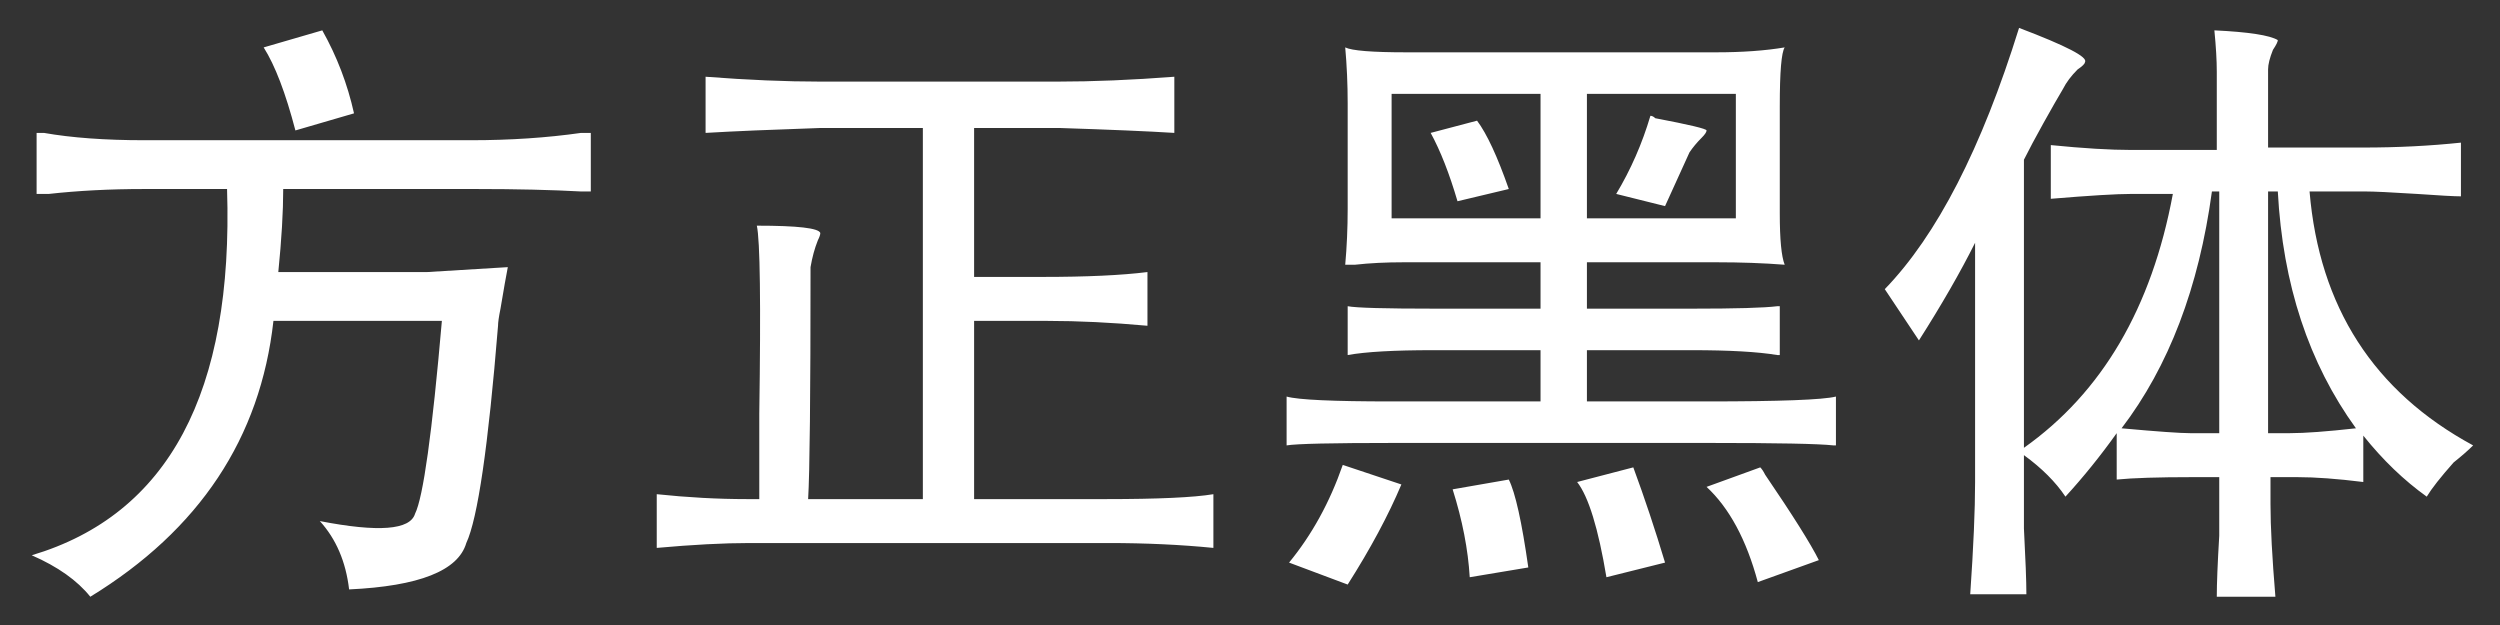 <?xml version="1.0" encoding="UTF-8"?>
<svg width="56px" height="14px" viewBox="0 0 56 14" version="1.1" xmlns="http://www.w3.org/2000/svg" xmlns:xlink="http://www.w3.org/1999/xlink">
    <rect x="0" y="0" width="56" height="14" fill="#333333" stroke="none"/>
    <!-- Generator: Sketch 52.6 (67491) - http://www.bohemiancoding.com/sketch -->
    <title>方正黑体</title>
    <desc>Created with Sketch.</desc>
    <g id="Page-1" stroke="none" stroke-width="1" fill="none" fill-rule="evenodd">
        <g id="图表-文字" transform="translate(-1072, -493)" fill="#FFFFFF">
            <g id="下拉框" transform="translate(1062, 395)">
                <g id="组合-&lt;v0&gt;">
                    <g id="4" transform="translate(0, 90)">
                        <path d="M17.219,8.68 C17.547,9.263 17.784,9.883 17.93,10.539 L16.617,10.922 C16.398,10.083 16.161,9.464 15.906,9.062 L17.219,8.68 Z M10.82,10.977 L10.984,10.977 C11.604,11.086 12.352,11.141 13.227,11.141 L20.555,11.141 C21.43,11.141 22.25,11.086 23.016,10.977 L23.234,10.977 L23.234,12.289 L23.016,12.289 C22.359,12.253 21.576,12.234 20.664,12.234 L16.344,12.234 C16.344,12.745 16.307,13.365 16.234,14.094 L19.57,14.094 L21.375,13.984 C21.339,14.167 21.284,14.477 21.211,14.914 C21.174,15.096 21.156,15.224 21.156,15.297 C20.937,17.995 20.701,19.617 20.445,20.164 C20.263,20.784 19.388,21.13 17.82,21.203 C17.747,20.583 17.529,20.073 17.164,19.672 C18.477,19.927 19.187,19.872 19.297,19.508 C19.479,19.143 19.68,17.703 19.898,15.188 L16.125,15.188 C15.833,17.813 14.466,19.872 12.023,21.367 C11.732,21.003 11.294,20.693 10.711,20.438 C13.773,19.526 15.232,16.792 15.086,12.234 L13.227,12.234 C12.461,12.234 11.75,12.271 11.094,12.344 L10.82,12.344 L10.82,10.977 Z M25.805,9.719 C26.753,9.792 27.609,9.828 28.375,9.828 L33.68,9.828 C34.482,9.828 35.357,9.792 36.305,9.719 L36.305,10.977 C35.721,10.94 34.865,10.904 33.734,10.867 L31.82,10.867 L31.82,14.203 L33.352,14.203 C34.336,14.203 35.12,14.167 35.703,14.094 L35.703,15.297 C34.901,15.224 34.154,15.188 33.461,15.188 L31.82,15.188 L31.82,19.18 L34.773,19.18 C35.94,19.18 36.742,19.143 37.18,19.07 L37.18,20.273 C36.451,20.201 35.667,20.164 34.828,20.164 L26.789,20.164 C26.206,20.164 25.513,20.201 24.711,20.273 L24.711,19.07 C25.404,19.143 26.078,19.18 26.734,19.18 L27.008,19.18 L27.008,17.266 C27.044,14.786 27.026,13.383 26.953,13.055 C27.865,13.055 28.339,13.109 28.375,13.219 C28.375,13.255 28.357,13.31 28.32,13.383 C28.247,13.565 28.193,13.766 28.156,13.984 C28.156,16.865 28.138,18.596 28.102,19.18 L30.672,19.18 L30.672,10.867 L28.375,10.867 C27.281,10.904 26.424,10.94 25.805,10.977 L25.805,9.719 Z M49.977,9.062 C49.904,9.172 49.867,9.609 49.867,10.375 L49.867,12.781 C49.867,13.365 49.904,13.747 49.977,13.93 C49.503,13.893 48.992,13.875 48.445,13.875 L45.547,13.875 L45.547,14.914 L47.898,14.914 C48.883,14.914 49.521,14.896 49.812,14.859 L49.867,14.859 L49.867,15.953 L49.812,15.953 C49.375,15.88 48.737,15.844 47.898,15.844 L45.547,15.844 L45.547,16.992 L48.227,16.992 C49.867,16.992 50.833,16.956 51.125,16.883 L51.125,17.977 L51.07,17.977 C50.742,17.94 49.813,17.922 48.281,17.922 L41.227,17.922 C39.841,17.922 39.039,17.94 38.82,17.977 L38.82,16.883 C39.076,16.956 39.859,16.992 41.172,16.992 L44.508,16.992 L44.508,15.844 L42.102,15.844 C41.227,15.844 40.589,15.88 40.188,15.953 L40.188,14.859 C40.37,14.896 41.026,14.914 42.156,14.914 L44.508,14.914 L44.508,13.875 L41.445,13.875 C41.044,13.875 40.68,13.893 40.352,13.93 L40.133,13.93 C40.169,13.529 40.188,13.109 40.188,12.672 L40.188,10.32 C40.188,9.883 40.169,9.464 40.133,9.062 C40.279,9.135 40.734,9.172 41.5,9.172 L48.445,9.172 C49.029,9.172 49.539,9.135 49.977,9.062 Z M45.547,10.102 L45.547,12.891 L48.883,12.891 L48.883,10.102 L45.547,10.102 Z M41.172,10.102 L41.172,12.891 L44.508,12.891 L44.508,10.102 L41.172,10.102 Z M46.969,10.594 C47.005,10.594 47.042,10.612 47.078,10.648 C47.844,10.794 48.227,10.885 48.227,10.922 C48.227,10.958 48.19,11.013 48.117,11.086 C48.008,11.195 47.917,11.305 47.844,11.414 L47.297,12.617 L46.203,12.344 C46.531,11.797 46.786,11.214 46.969,10.594 Z M43.086,10.703 C43.305,10.995 43.542,11.505 43.797,12.234 L42.648,12.508 C42.466,11.888 42.266,11.378 42.047,10.977 L43.086,10.703 Z M40.078,18.414 L41.391,18.852 C41.099,19.544 40.698,20.292 40.188,21.094 L38.875,20.602 C39.385,19.982 39.786,19.253 40.078,18.414 Z M49.43,18.469 C49.466,18.505 49.503,18.56 49.539,18.633 C50.159,19.544 50.56,20.182 50.742,20.547 L49.375,21.039 C49.12,20.091 48.737,19.38 48.227,18.906 L49.43,18.469 Z M46.586,18.469 C46.841,19.161 47.078,19.872 47.297,20.602 L45.984,20.93 C45.802,19.836 45.583,19.125 45.328,18.797 L46.586,18.469 Z M43.797,18.742 C43.943,19.034 44.089,19.69 44.234,20.711 L42.922,20.93 C42.885,20.31 42.758,19.654 42.539,18.961 L43.797,18.742 Z M55.227,8.625 C56.284,9.026 56.776,9.281 56.703,9.391 C56.703,9.427 56.648,9.482 56.539,9.555 C56.393,9.701 56.284,9.846 56.211,9.992 C56.102,10.174 55.956,10.43 55.773,10.758 C55.591,11.086 55.445,11.359 55.336,11.578 L55.336,18.031 C57.086,16.792 58.198,14.896 58.672,12.344 L57.742,12.344 C57.414,12.344 56.813,12.38 55.938,12.453 L55.938,11.25 C56.667,11.323 57.268,11.359 57.742,11.359 L59.656,11.359 L59.656,9.609 C59.656,9.354 59.638,9.044 59.602,8.68 C60.367,8.716 60.841,8.789 61.023,8.898 C61.023,8.935 60.987,9.008 60.914,9.117 C60.841,9.299 60.805,9.445 60.805,9.555 L60.805,11.305 L62.938,11.305 C63.703,11.305 64.432,11.268 65.125,11.195 L65.125,12.398 C64.979,12.398 64.651,12.38 64.141,12.344 C63.557,12.307 63.174,12.289 62.992,12.289 L61.734,12.289 C61.953,14.878 63.174,16.773 65.398,17.977 C65.289,18.086 65.143,18.214 64.961,18.359 C64.669,18.688 64.469,18.943 64.359,19.125 C63.849,18.76 63.375,18.305 62.938,17.758 L62.938,18.797 C62.354,18.724 61.862,18.688 61.461,18.688 L60.859,18.688 L60.859,19.289 C60.859,19.799 60.896,20.492 60.969,21.367 L59.656,21.367 C59.656,21.076 59.674,20.62 59.711,20 L59.711,18.688 L59.109,18.688 C58.344,18.688 57.779,18.706 57.414,18.742 L57.414,17.703 C57.049,18.214 56.667,18.687 56.266,19.125 C56.047,18.797 55.737,18.487 55.336,18.195 L55.336,19.836 C55.372,20.529 55.391,21.021 55.391,21.312 L54.133,21.312 C54.206,20.255 54.242,19.417 54.242,18.797 L54.242,13.438 C53.914,14.094 53.495,14.823 52.984,15.625 L52.219,14.477 C53.385,13.273 54.388,11.323 55.227,8.625 Z M59.711,12.289 L59.547,12.289 C59.255,14.44 58.581,16.208 57.523,17.594 C58.326,17.667 58.836,17.703 59.055,17.703 L59.711,17.703 L59.711,12.289 Z M60.805,17.703 L61.297,17.703 C61.625,17.703 62.117,17.667 62.773,17.594 C61.716,16.135 61.133,14.367 61.023,12.289 L60.805,12.289 L60.805,17.703 Z" id="方正黑体"></path>
                    </g>
                </g>
            </g>
        </g>
    </g>
</svg>